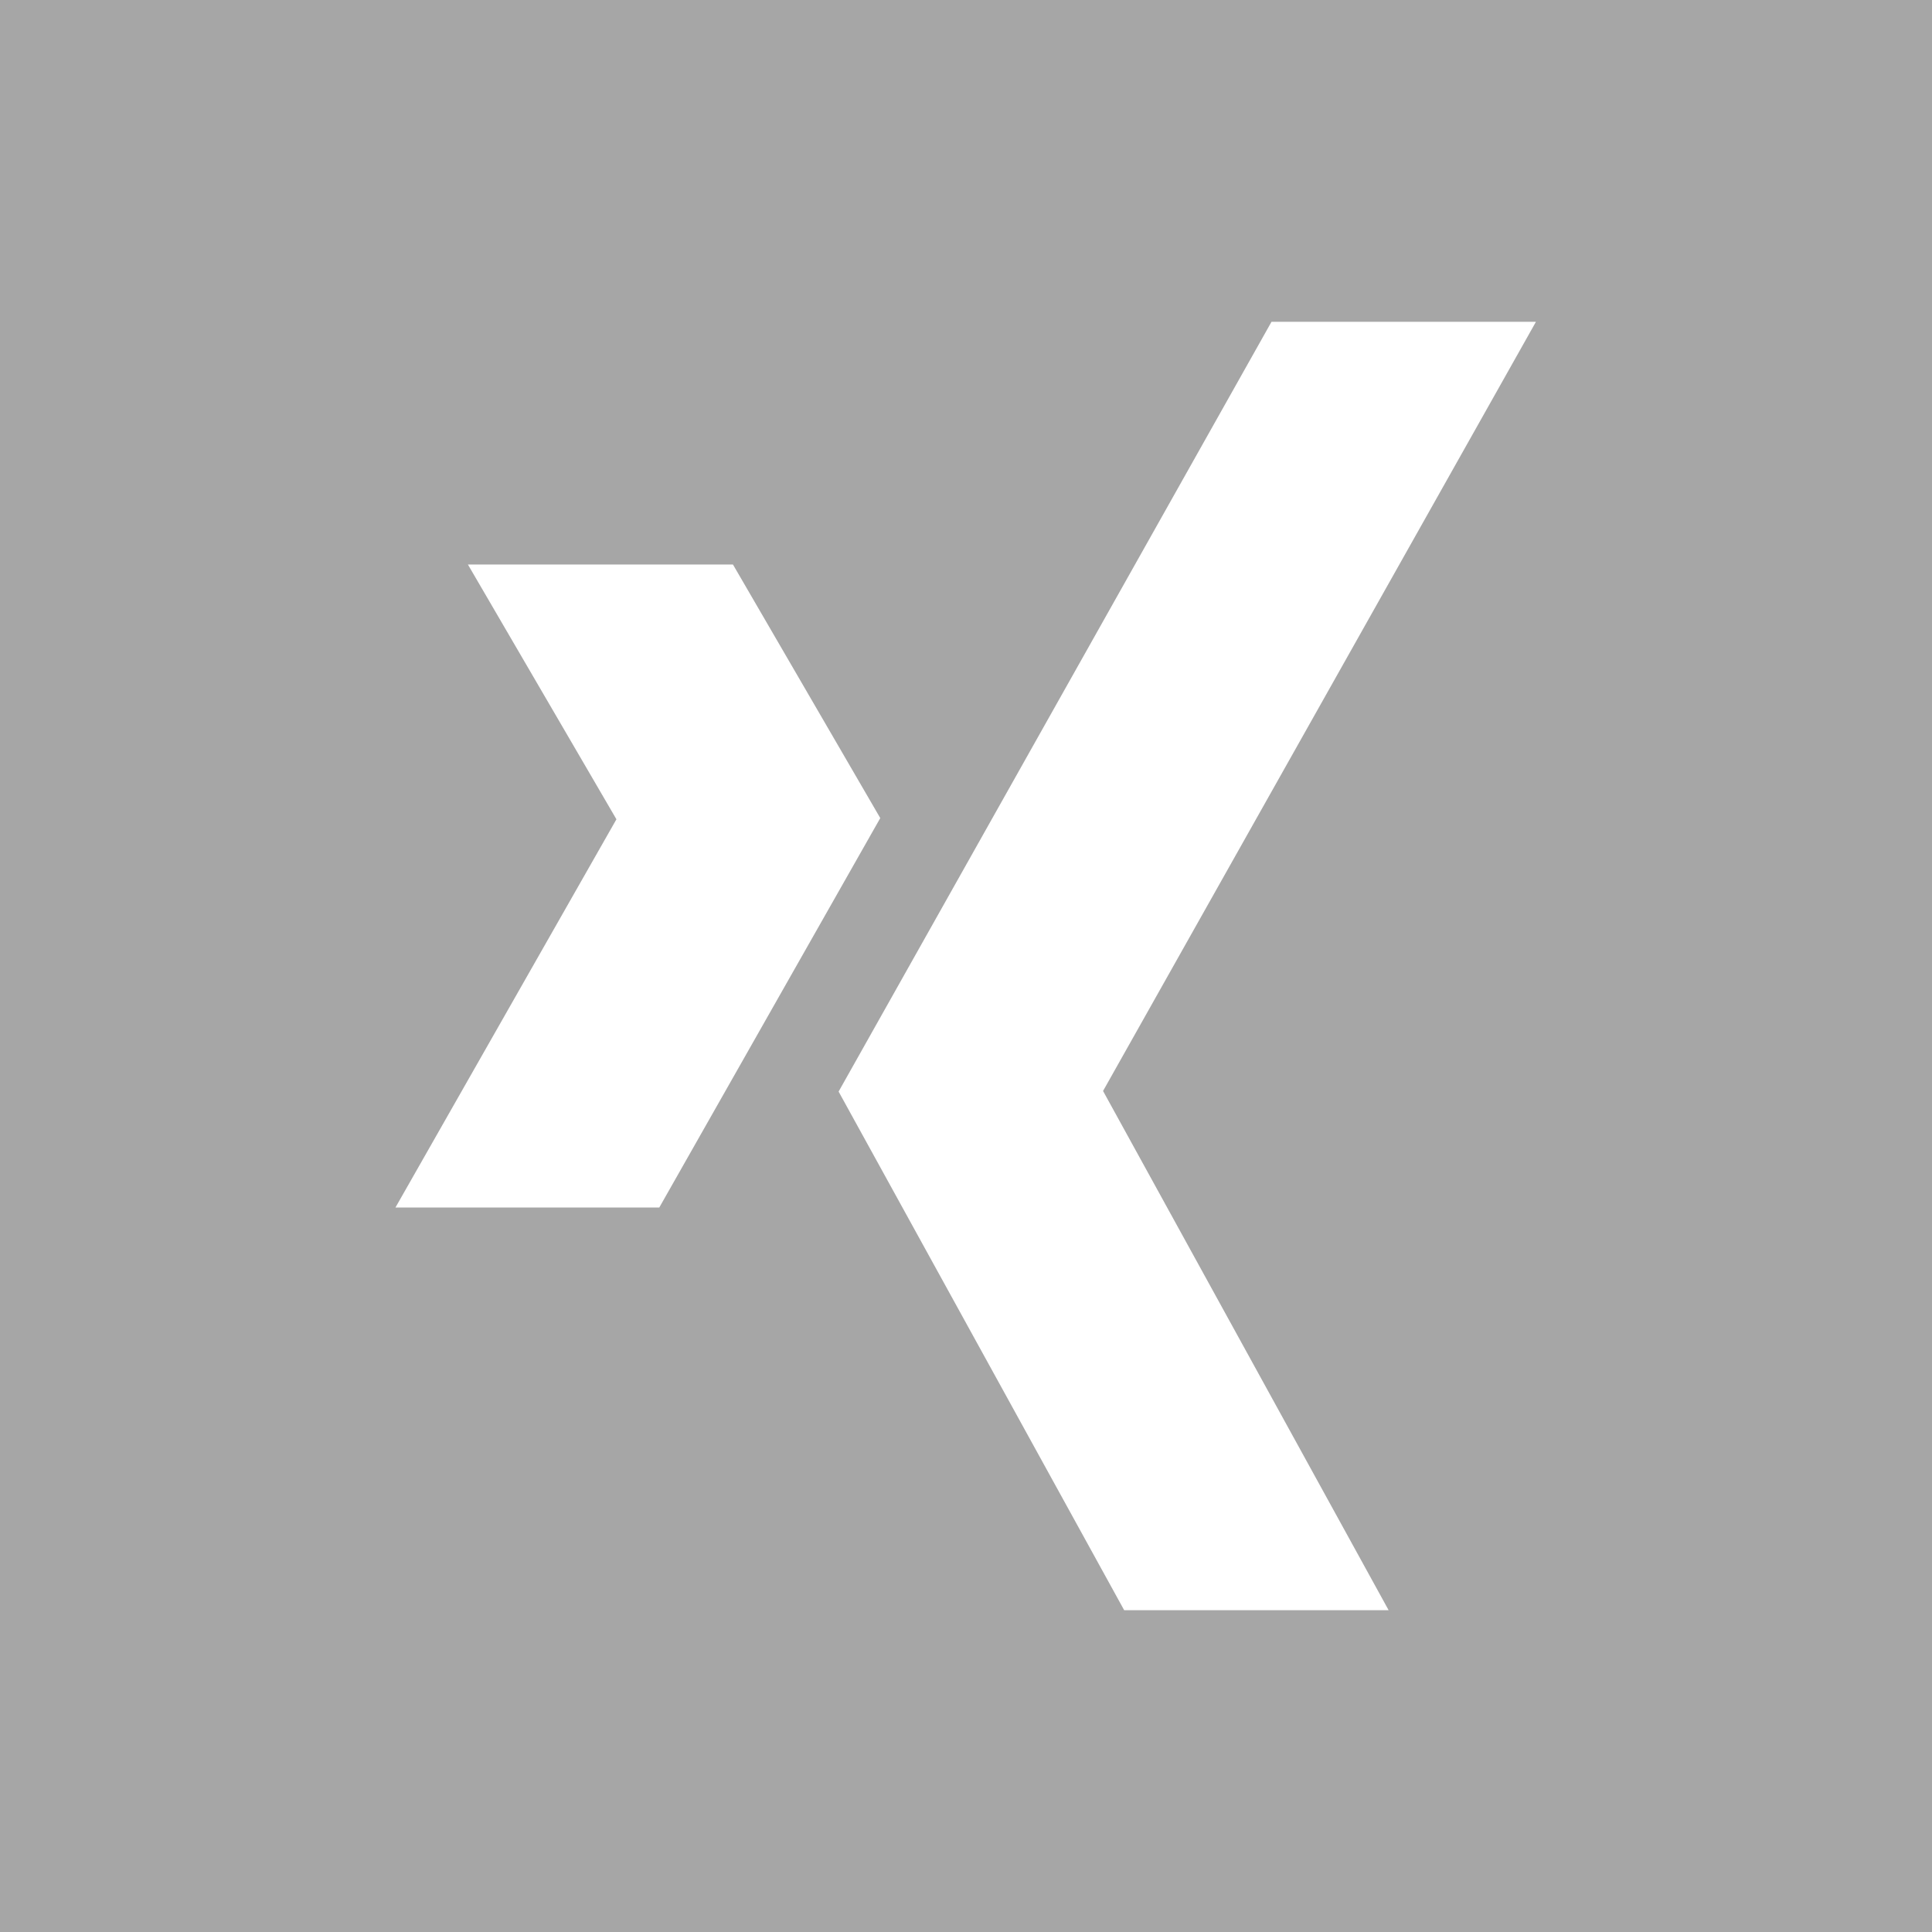 <svg viewBox="0 0 32 32" style="background-color:#fff" xmlns="http://www.w3.org/2000/svg" width="32" height="32"><path d="M0,0V32H32V0H0ZM6.55,20l3.66-6.43L7.75,9.35h4.39l2.44,4.2L10.92,20H6.55ZM23,26.67H18.62l-4.73-8.59L21.06,5.33h4.38L18.27,18.07Z" fill="#A6A6A6"/></svg>